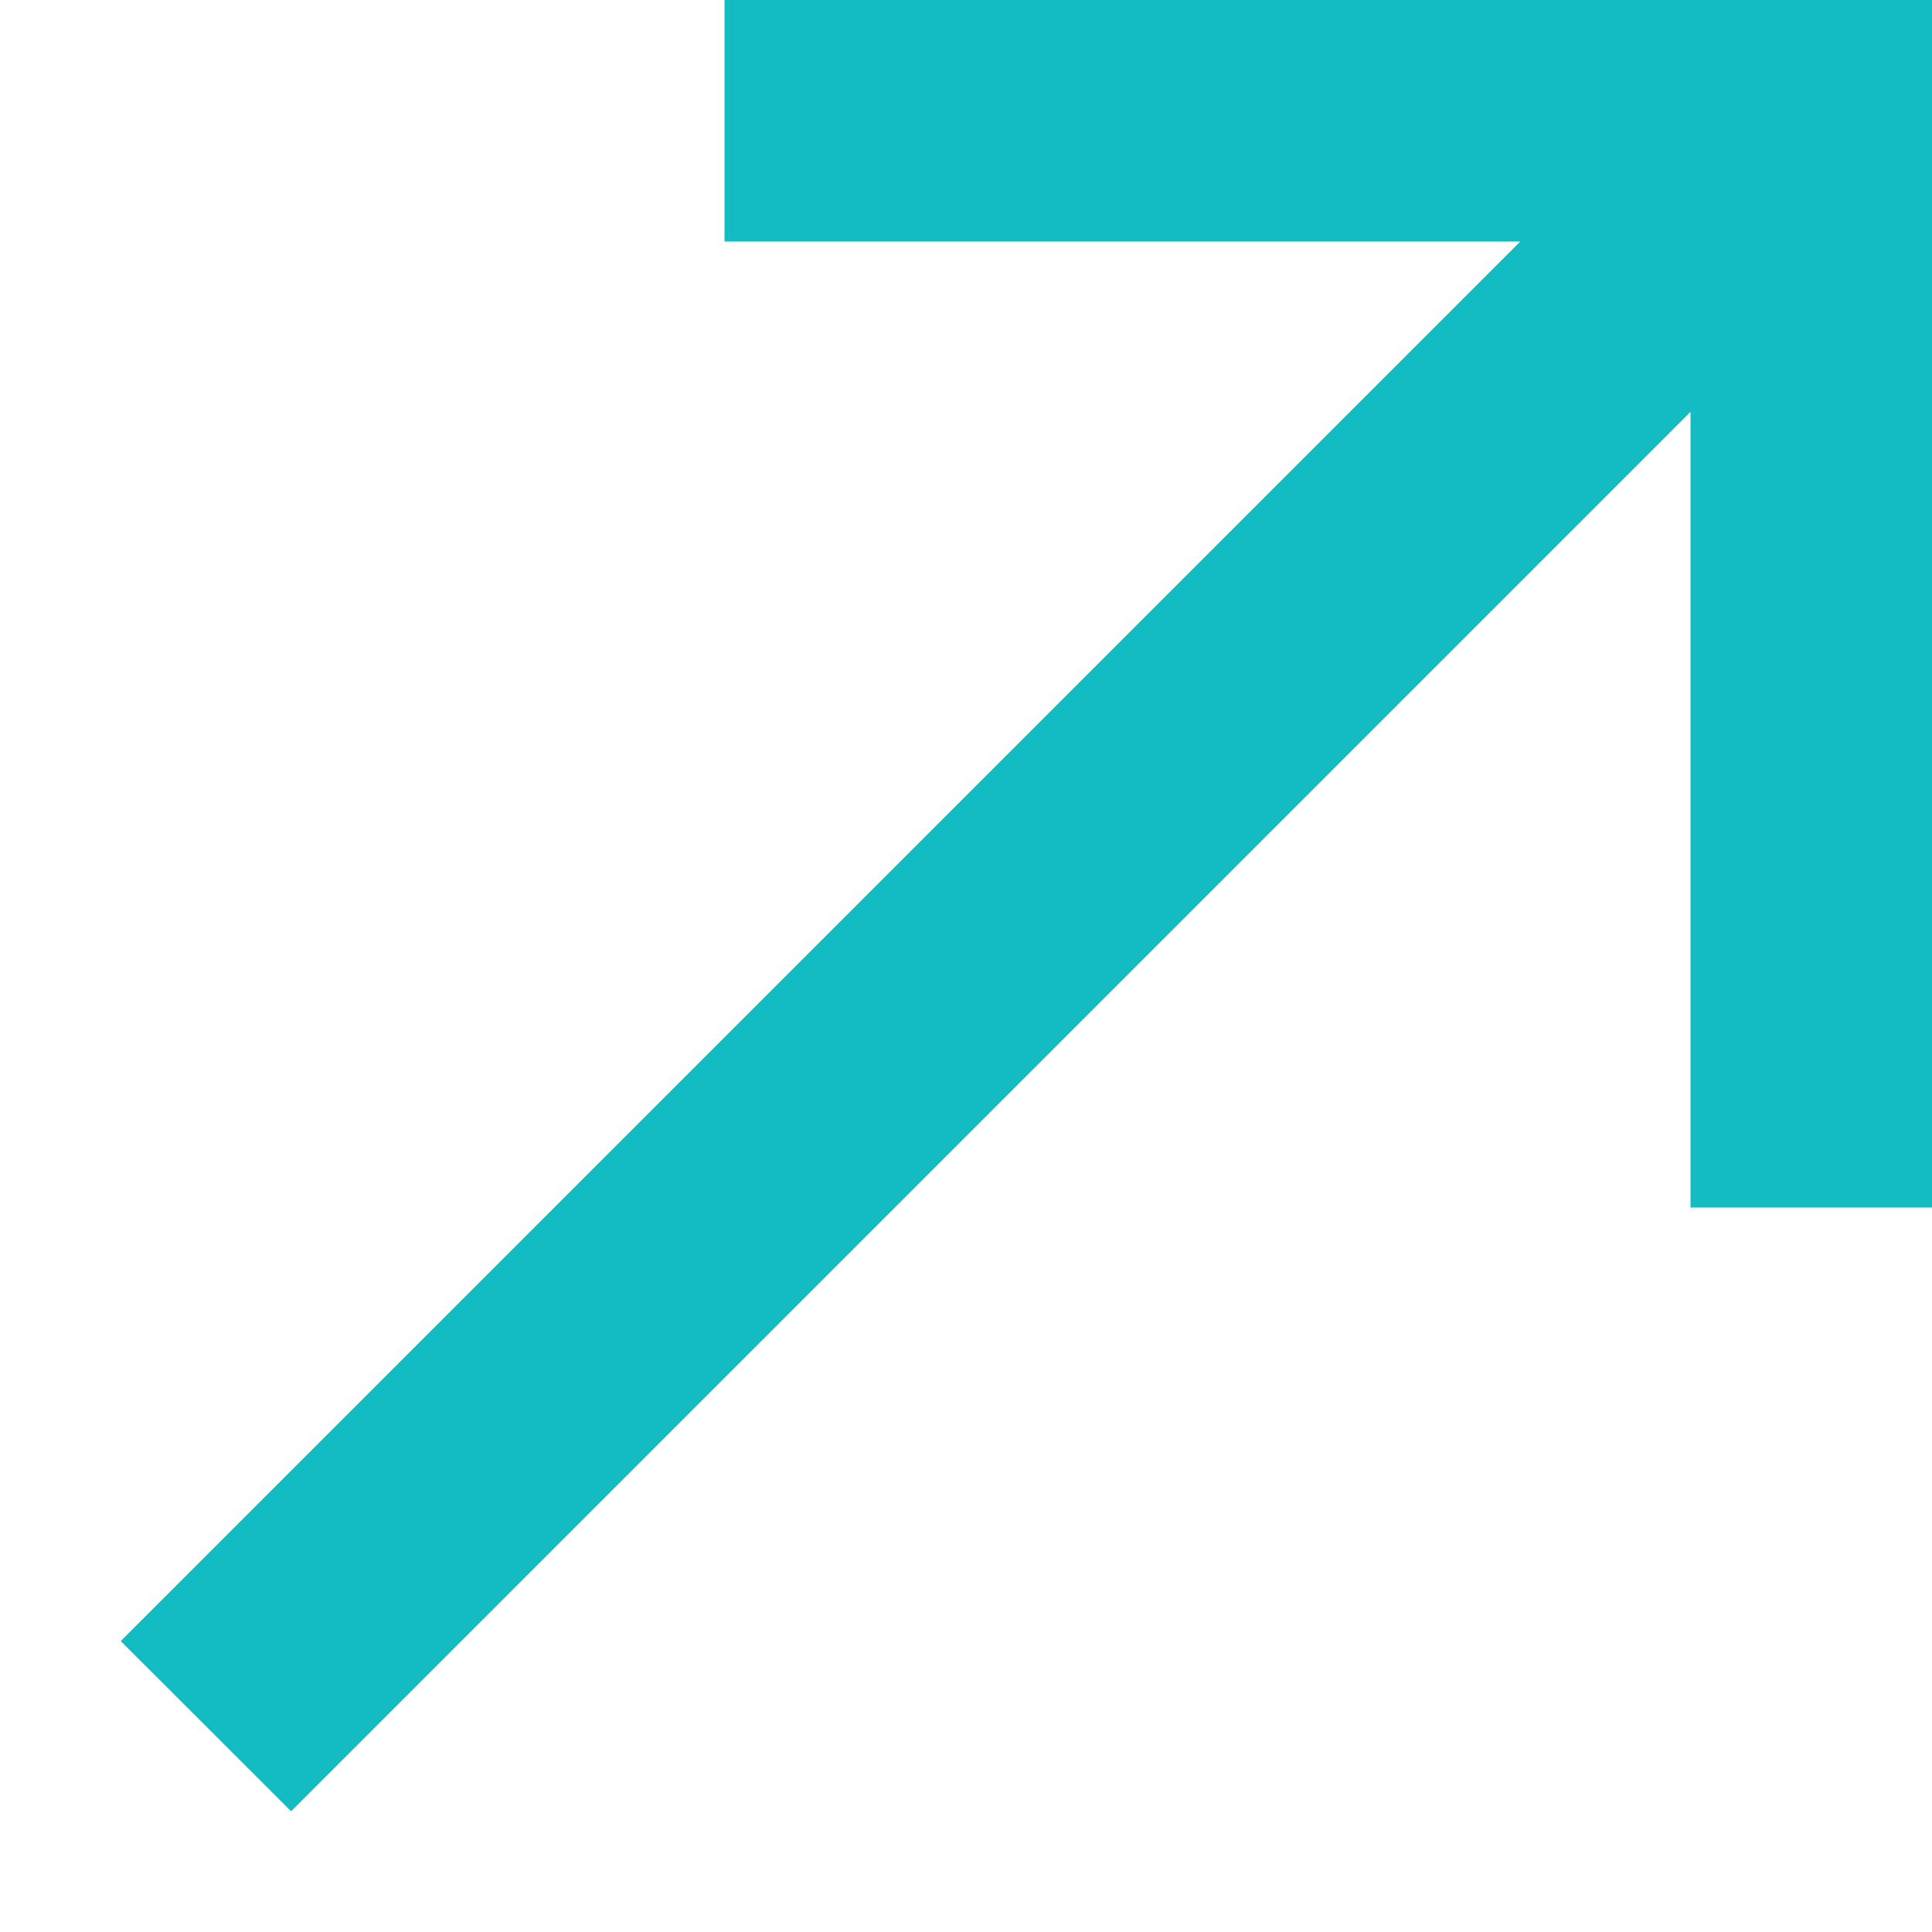 <svg width="12" height="12" viewBox="0 0 12 12" fill="none" xmlns="http://www.w3.org/2000/svg">
<path d="M0.75 10.193L1.808 11.25L10.5 2.558L10.5 7.5H12L12 0L4.5 0L4.5 1.5L9.443 1.5L0.75 10.193Z" fill="#13BBC2"/>
</svg>
